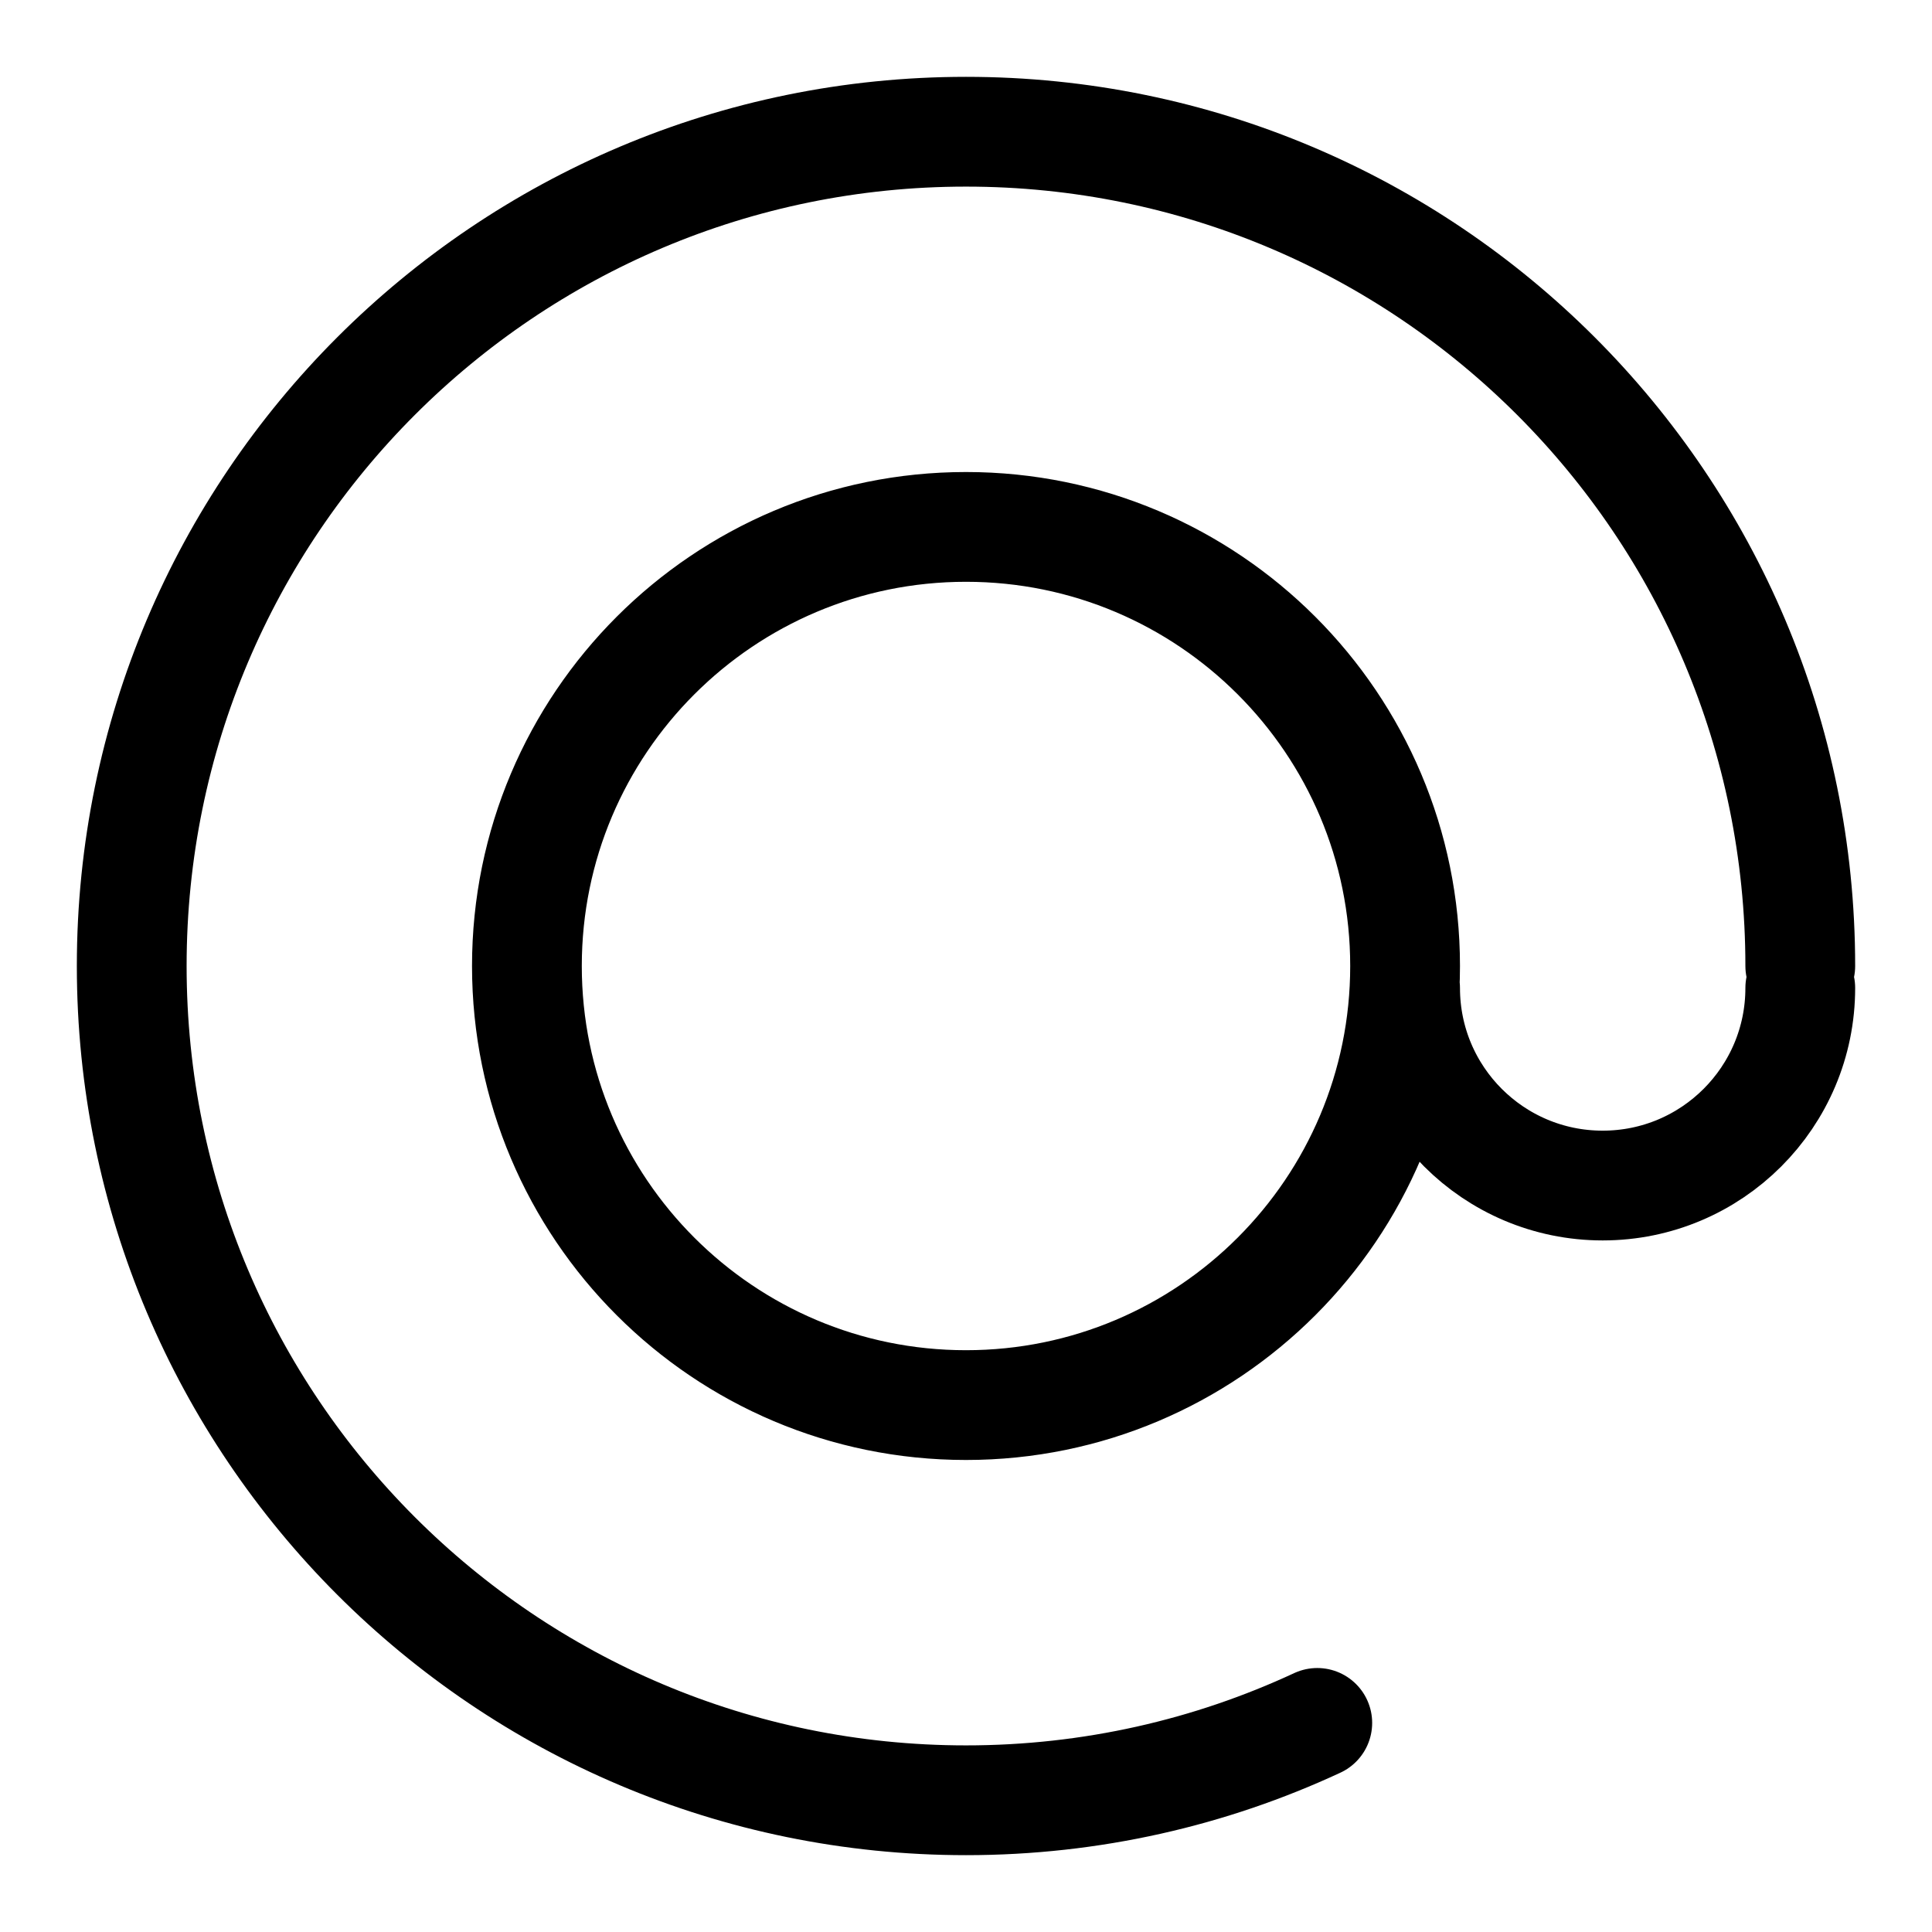<svg width="22" height="22" viewBox="0 0 22 22" fill="none" xmlns="http://www.w3.org/2000/svg">
<path d="M20.5 11C20.5 5.753 16.247 1.5 11 1.5C5.753 1.5 1.5 5.753 1.5 11C1.5 16.247 5.753 20.5 11 20.5C12.429 20.5 13.784 20.184 15 19.619M20.5 11.25C20.5 12.493 19.493 13.5 18.25 13.5C17.007 13.5 16 12.493 16 11.25M16 11C16 13.761 13.761 16 11 16C8.239 16 6 13.761 6 11C6 8.239 8.239 6 11 6C13.761 6 16 8.239 16 11Z" stroke="black" stroke-width="1.25" stroke-linecap="round"/>
</svg>
